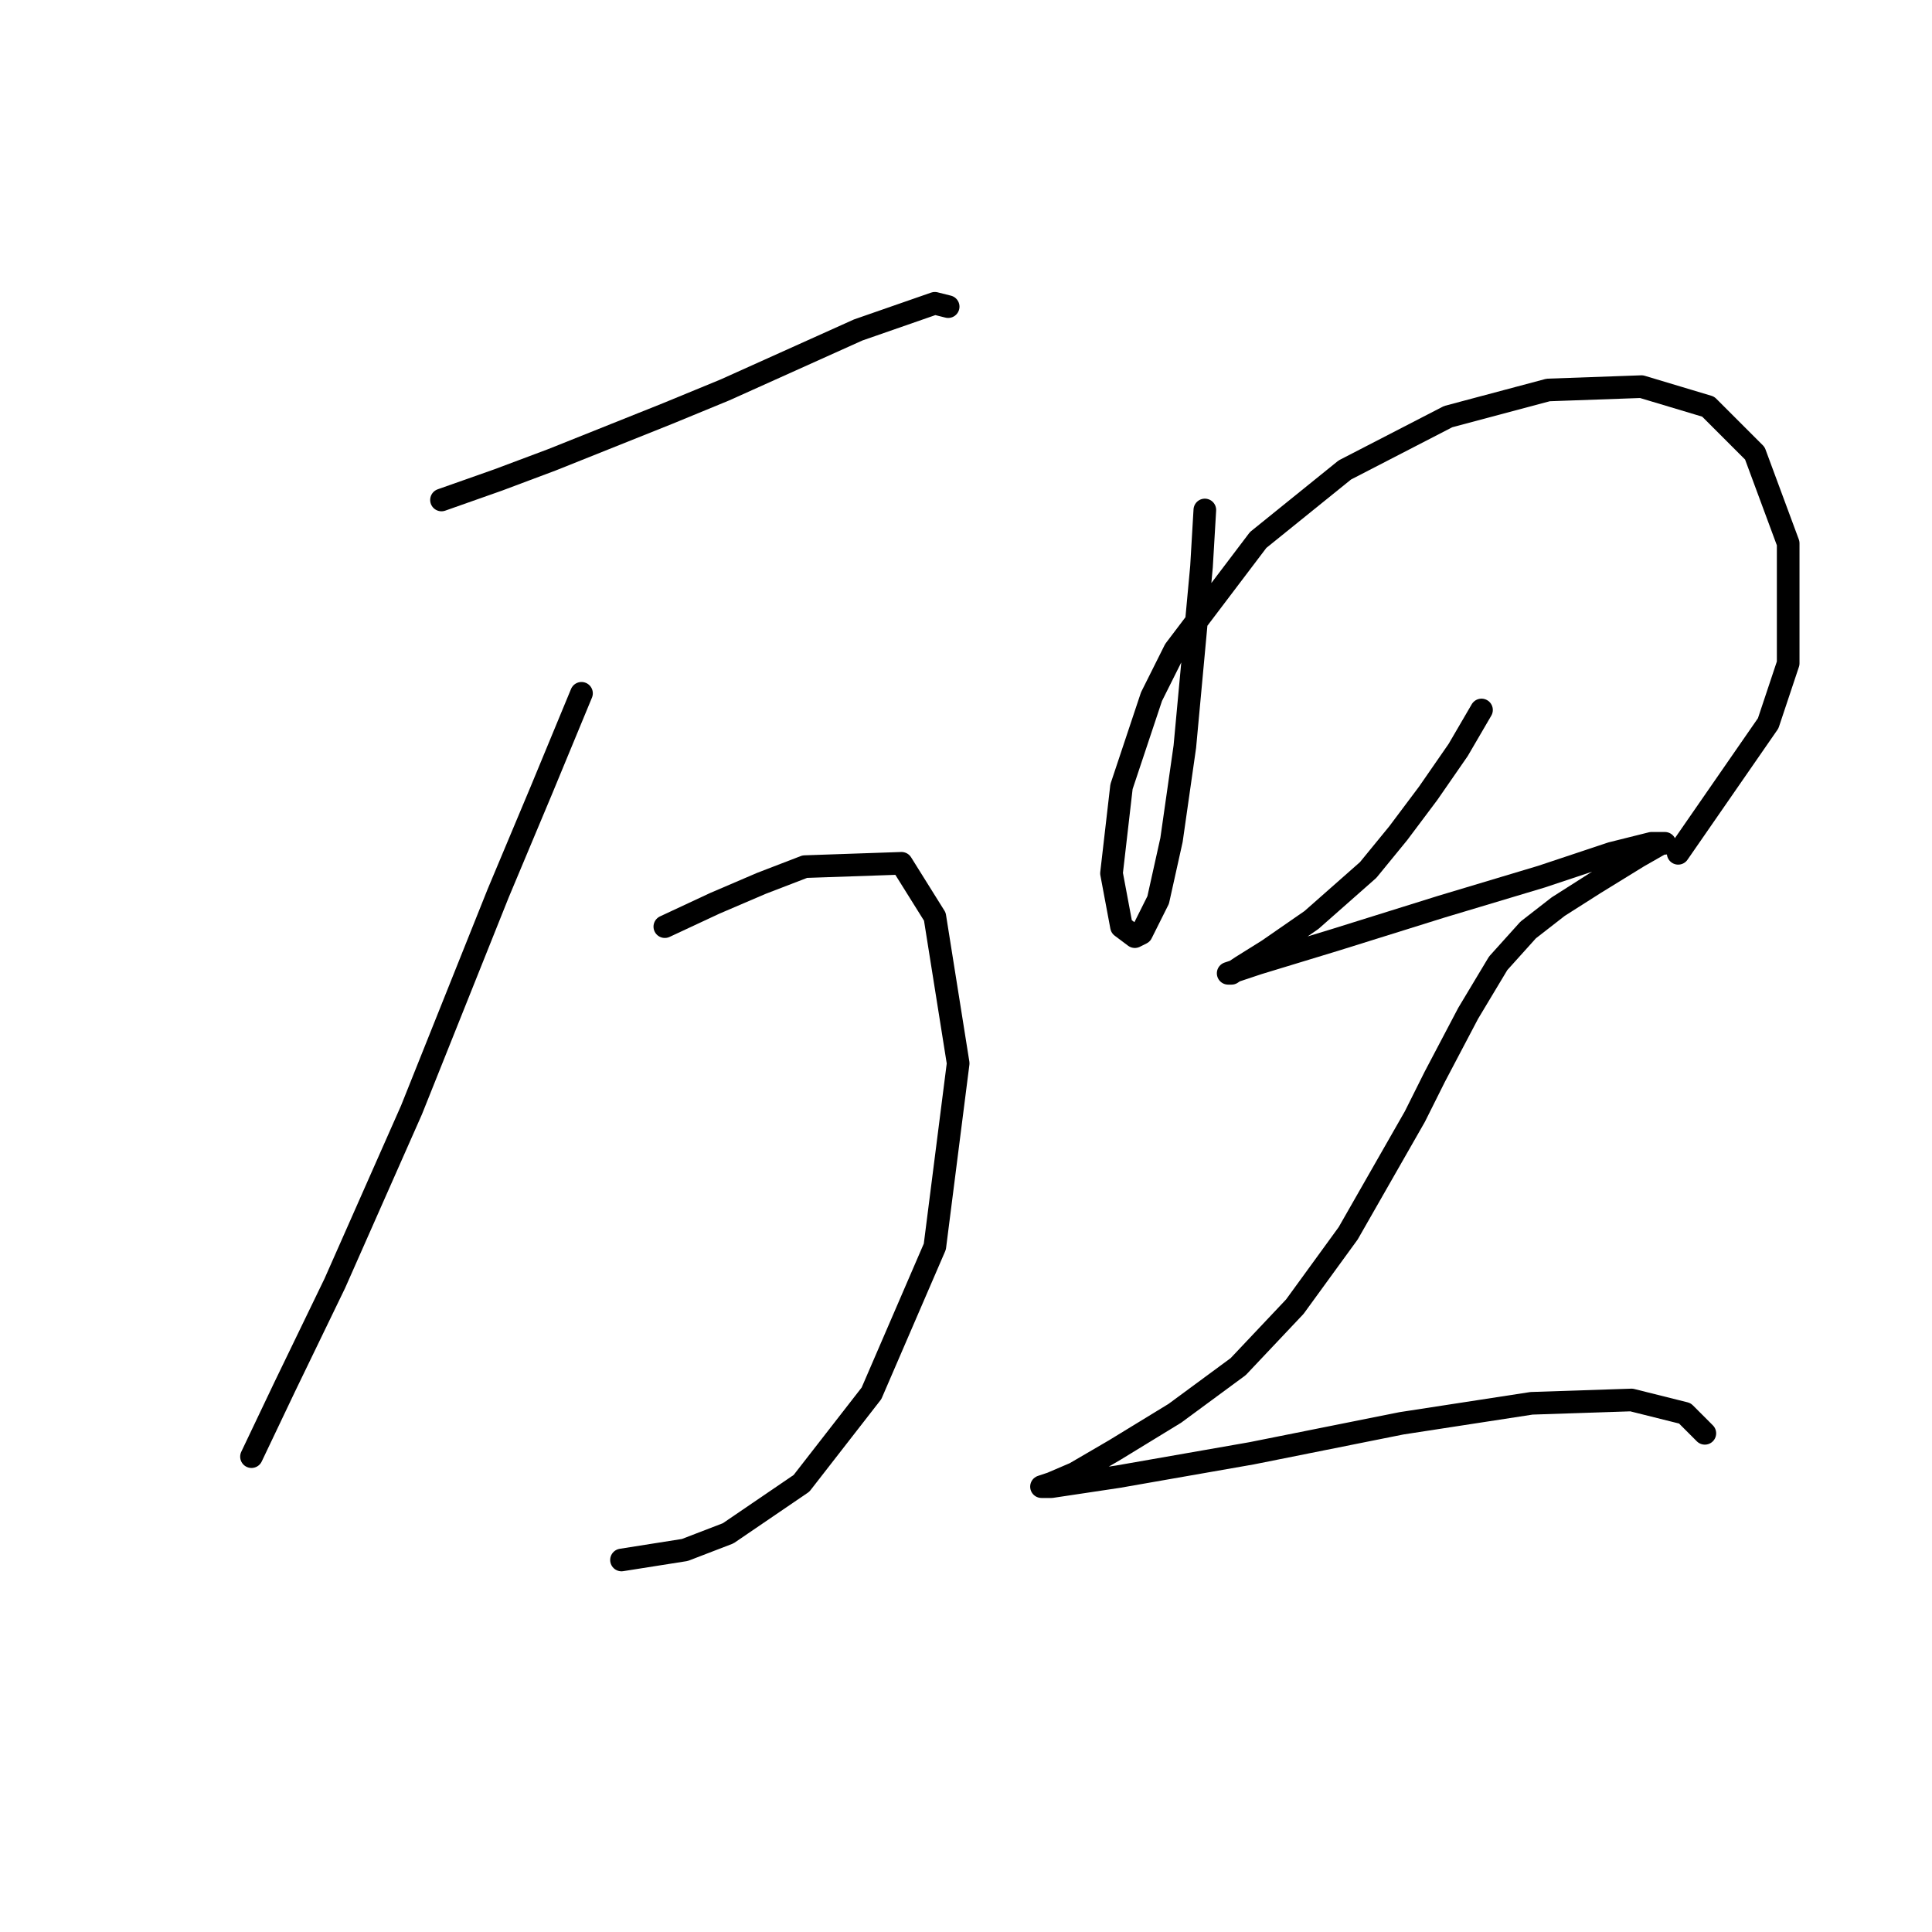 <?xml version="1.0" standalone="no"?>
    <svg width="256" height="256" xmlns="http://www.w3.org/2000/svg" version="1.1">
    <polyline stroke="black" stroke-width="3" stroke-linecap="round" fill="transparent" stroke-linejoin="round" points="58.5 66.249 66.009 63.599 73.076 60.948 88.535 54.765 96.044 51.673 113.711 43.723 123.87 40.189 125.637 40.631 125.637 40.631 " />
        <polyline stroke="black" stroke-width="3" stroke-linecap="round" fill="transparent" stroke-linejoin="round" points="77.051 91.867 71.751 104.676 66.009 118.368 54.525 147.078 44.366 170.046 37.741 183.738 33.324 193.013 33.324 193.013 " />
        <polyline stroke="black" stroke-width="3" stroke-linecap="round" fill="transparent" stroke-linejoin="round" points="88.093 122.785 94.719 119.693 100.902 117.043 106.644 114.834 119.453 114.393 123.87 121.46 126.962 140.894 123.87 165.187 115.478 184.621 106.203 196.547 96.485 203.172 90.743 205.381 82.351 206.706 82.351 206.706 " />
        <polyline stroke="black" stroke-width="3" stroke-linecap="round" fill="transparent" stroke-linejoin="round" points="159.647 67.574 159.205 75.082 156.997 98.934 155.23 111.301 153.463 119.251 151.255 123.668 150.372 124.11 148.605 122.785 147.28 115.718 148.605 104.234 152.58 92.308 155.672 86.125 166.714 71.549 178.198 62.273 191.89 55.206 205.141 51.673 217.508 51.231 226.342 53.881 232.526 60.065 236.943 71.991 236.943 87.891 234.292 95.842 222.367 113.068 222.367 113.068 " />
        <polyline stroke="black" stroke-width="3" stroke-linecap="round" fill="transparent" stroke-linejoin="round" points="196.307 94.075 193.215 99.375 189.24 105.117 185.265 110.418 181.29 115.276 173.781 121.901 168.039 125.877 164.506 128.085 163.181 128.968 162.739 128.968 166.714 127.643 176.873 124.552 191.007 120.135 204.258 116.16 213.533 113.068 218.833 111.743 220.6 111.743 220.158 111.743 217.067 113.509 211.325 117.043 206.466 120.135 202.491 123.227 198.516 127.643 194.54 134.269 190.124 142.661 187.473 147.961 178.64 163.42 171.573 173.137 164.064 181.088 155.672 187.271 147.721 192.13 142.421 195.222 139.329 196.547 138.004 196.989 139.329 196.989 148.163 195.664 165.831 192.572 185.707 188.596 202.933 185.946 216.183 185.505 223.25 187.271 225.9 189.922 225.9 189.922 " />
        </svg>